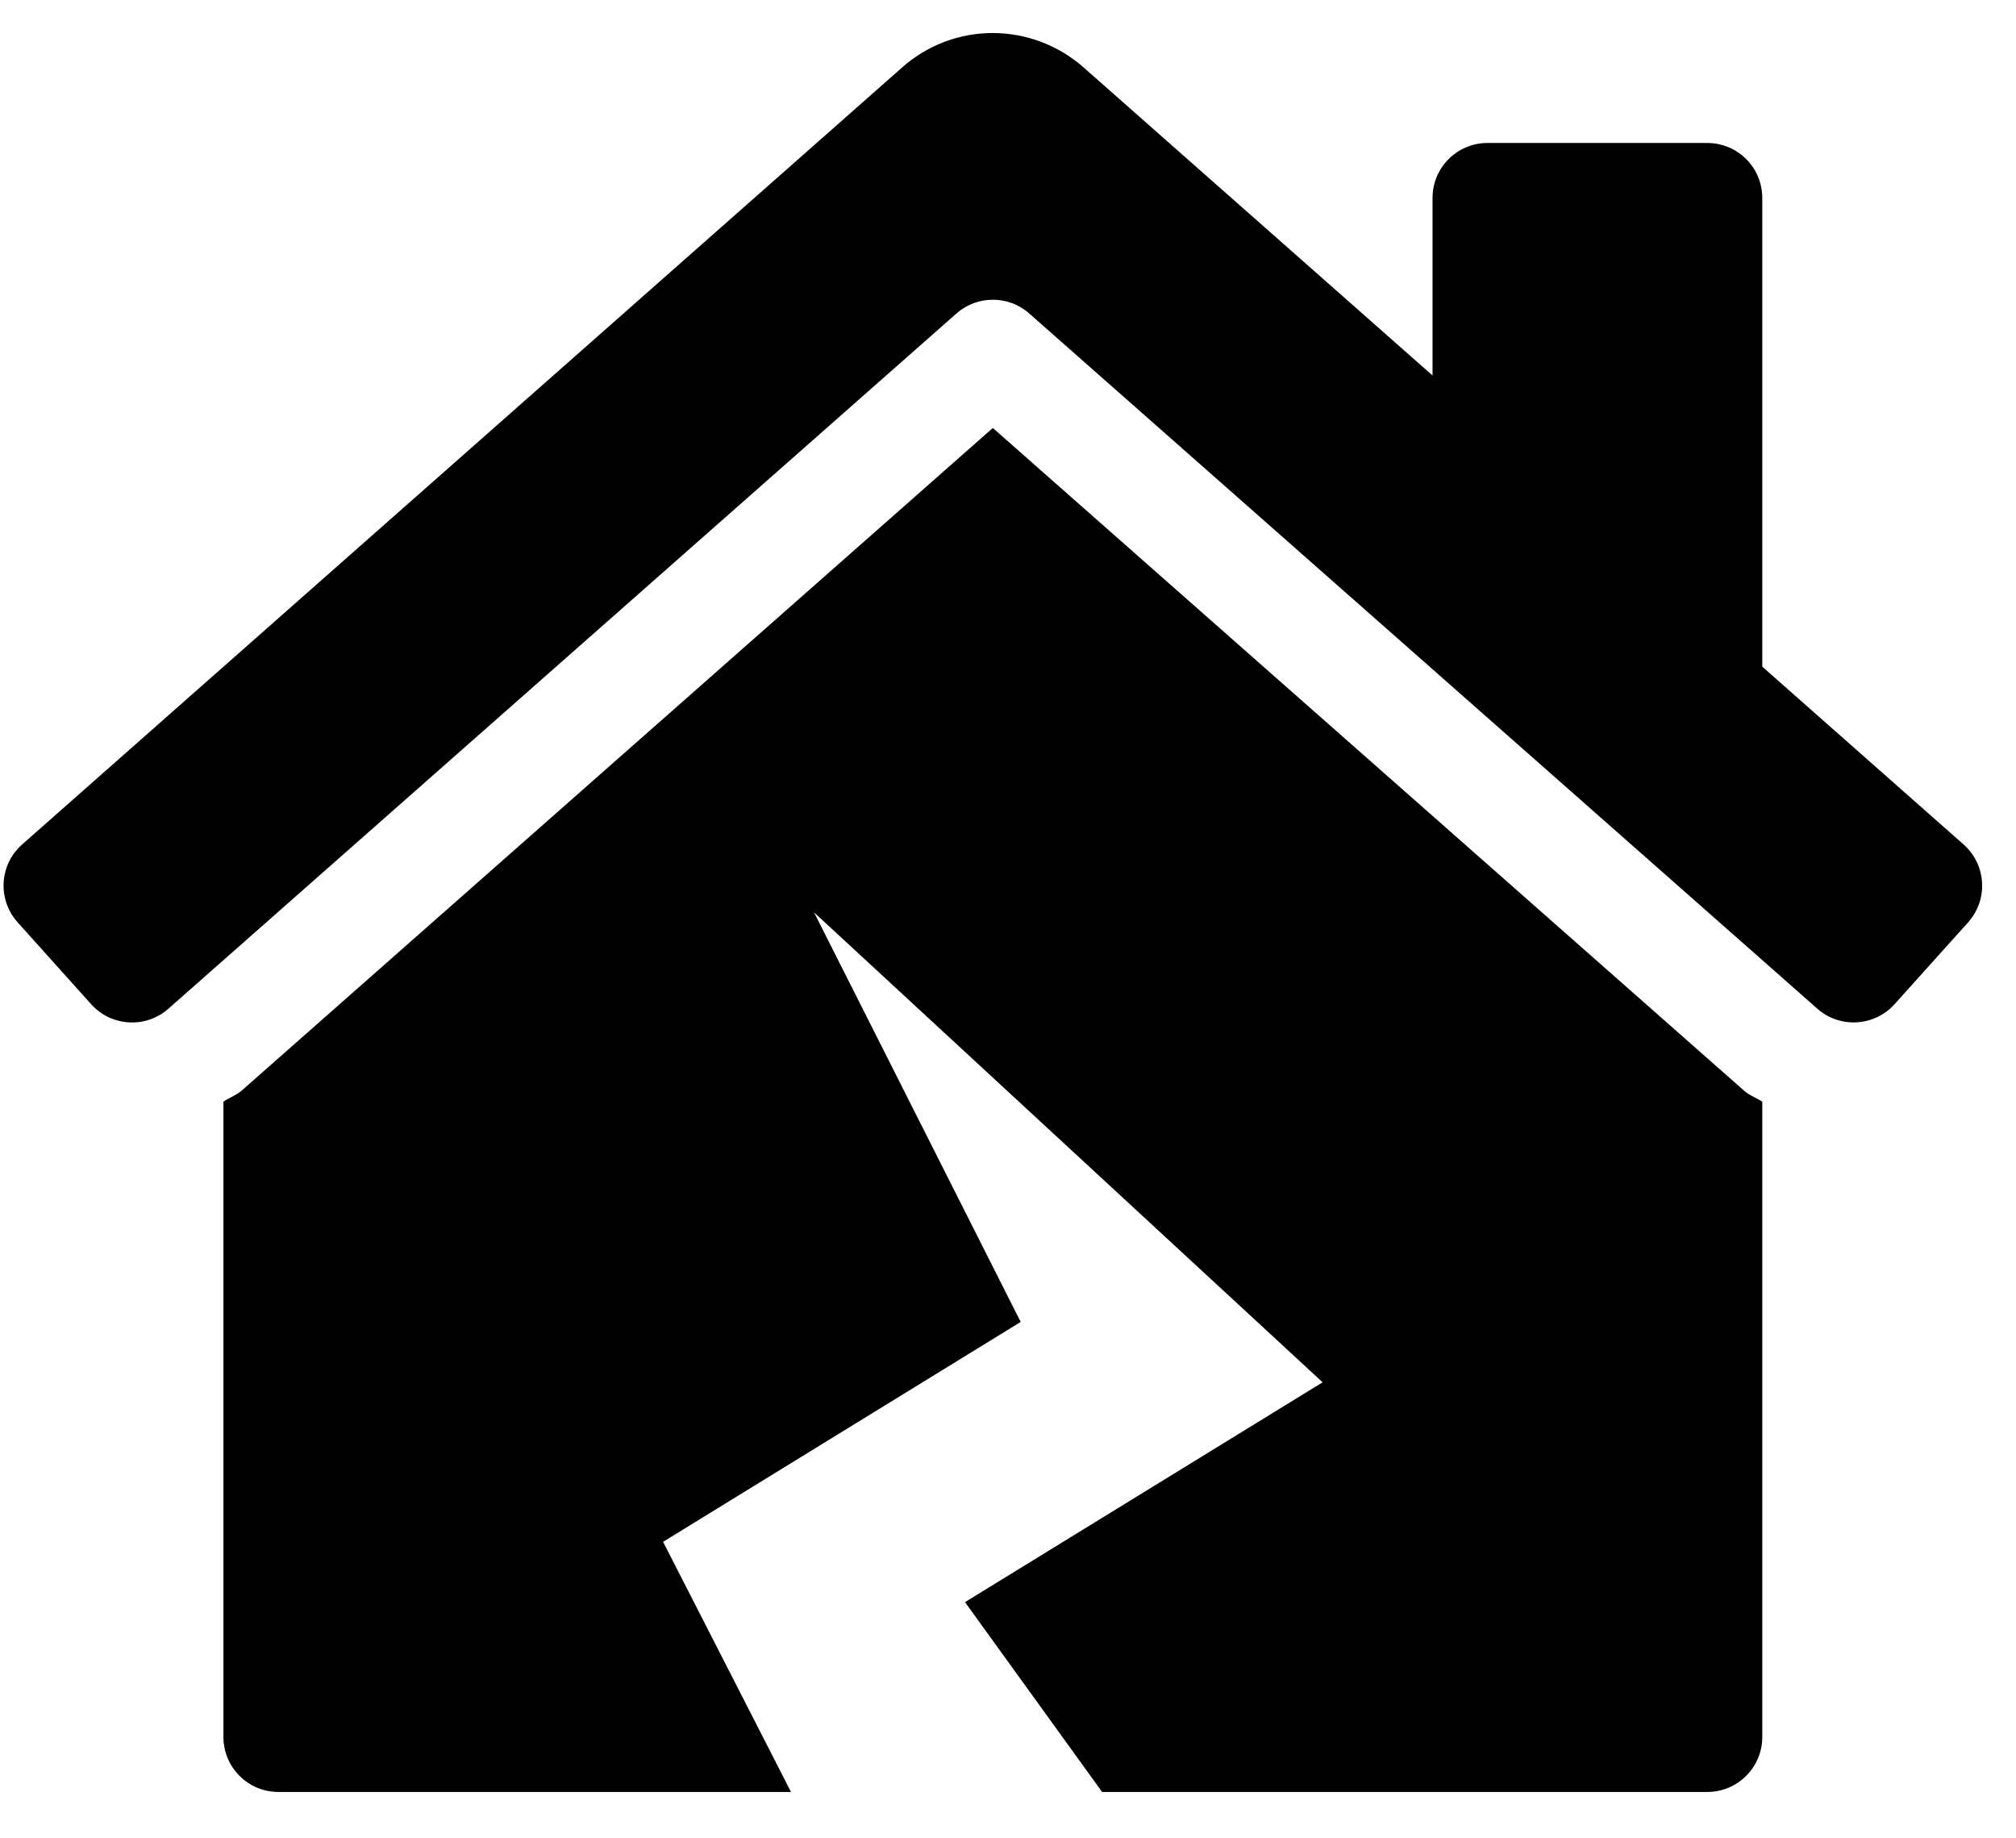 <svg width="34" height="31" viewBox="0 0 34 31" fill="none" xmlns="http://www.w3.org/2000/svg">
<g clip-path="url(#clip0_201_5017)">
<path d="M16.744 7.217L4.085 18.383C3.991 18.468 3.871 18.507 3.768 18.577V29.291C3.768 29.803 4.183 30.218 4.695 30.218H13.34L11.183 26L17.214 22.292L13.729 15.386L22.306 23.31L16.275 27.017L18.587 30.218H28.794C29.306 30.218 29.721 29.803 29.721 29.291V18.579C29.623 18.512 29.506 18.474 29.416 18.394L16.744 7.217ZM33.121 14.245L29.721 11.242V3.338C29.721 2.826 29.306 2.411 28.794 2.411H25.087C24.575 2.411 24.16 2.826 24.16 3.338V6.332L18.294 1.154C17.852 0.757 17.298 0.558 16.744 0.557C16.191 0.556 15.638 0.755 15.198 1.152L0.368 14.245C-0.013 14.587 -0.045 15.173 0.298 15.554L1.537 16.934C1.879 17.315 2.466 17.347 2.847 17.004L16.131 5.286C16.482 4.977 17.008 4.977 17.358 5.286L30.643 17.004C31.023 17.346 31.61 17.314 31.952 16.934L33.192 15.554C33.534 15.173 33.502 14.587 33.121 14.245Z" fill="black"/>
</g>
<defs>
<clipPath id="clip0_201_5017">
<rect width="33.368" height="29.661" fill="white" transform="translate(0.06 0.557)"/>
</clipPath>
</defs>
</svg>
